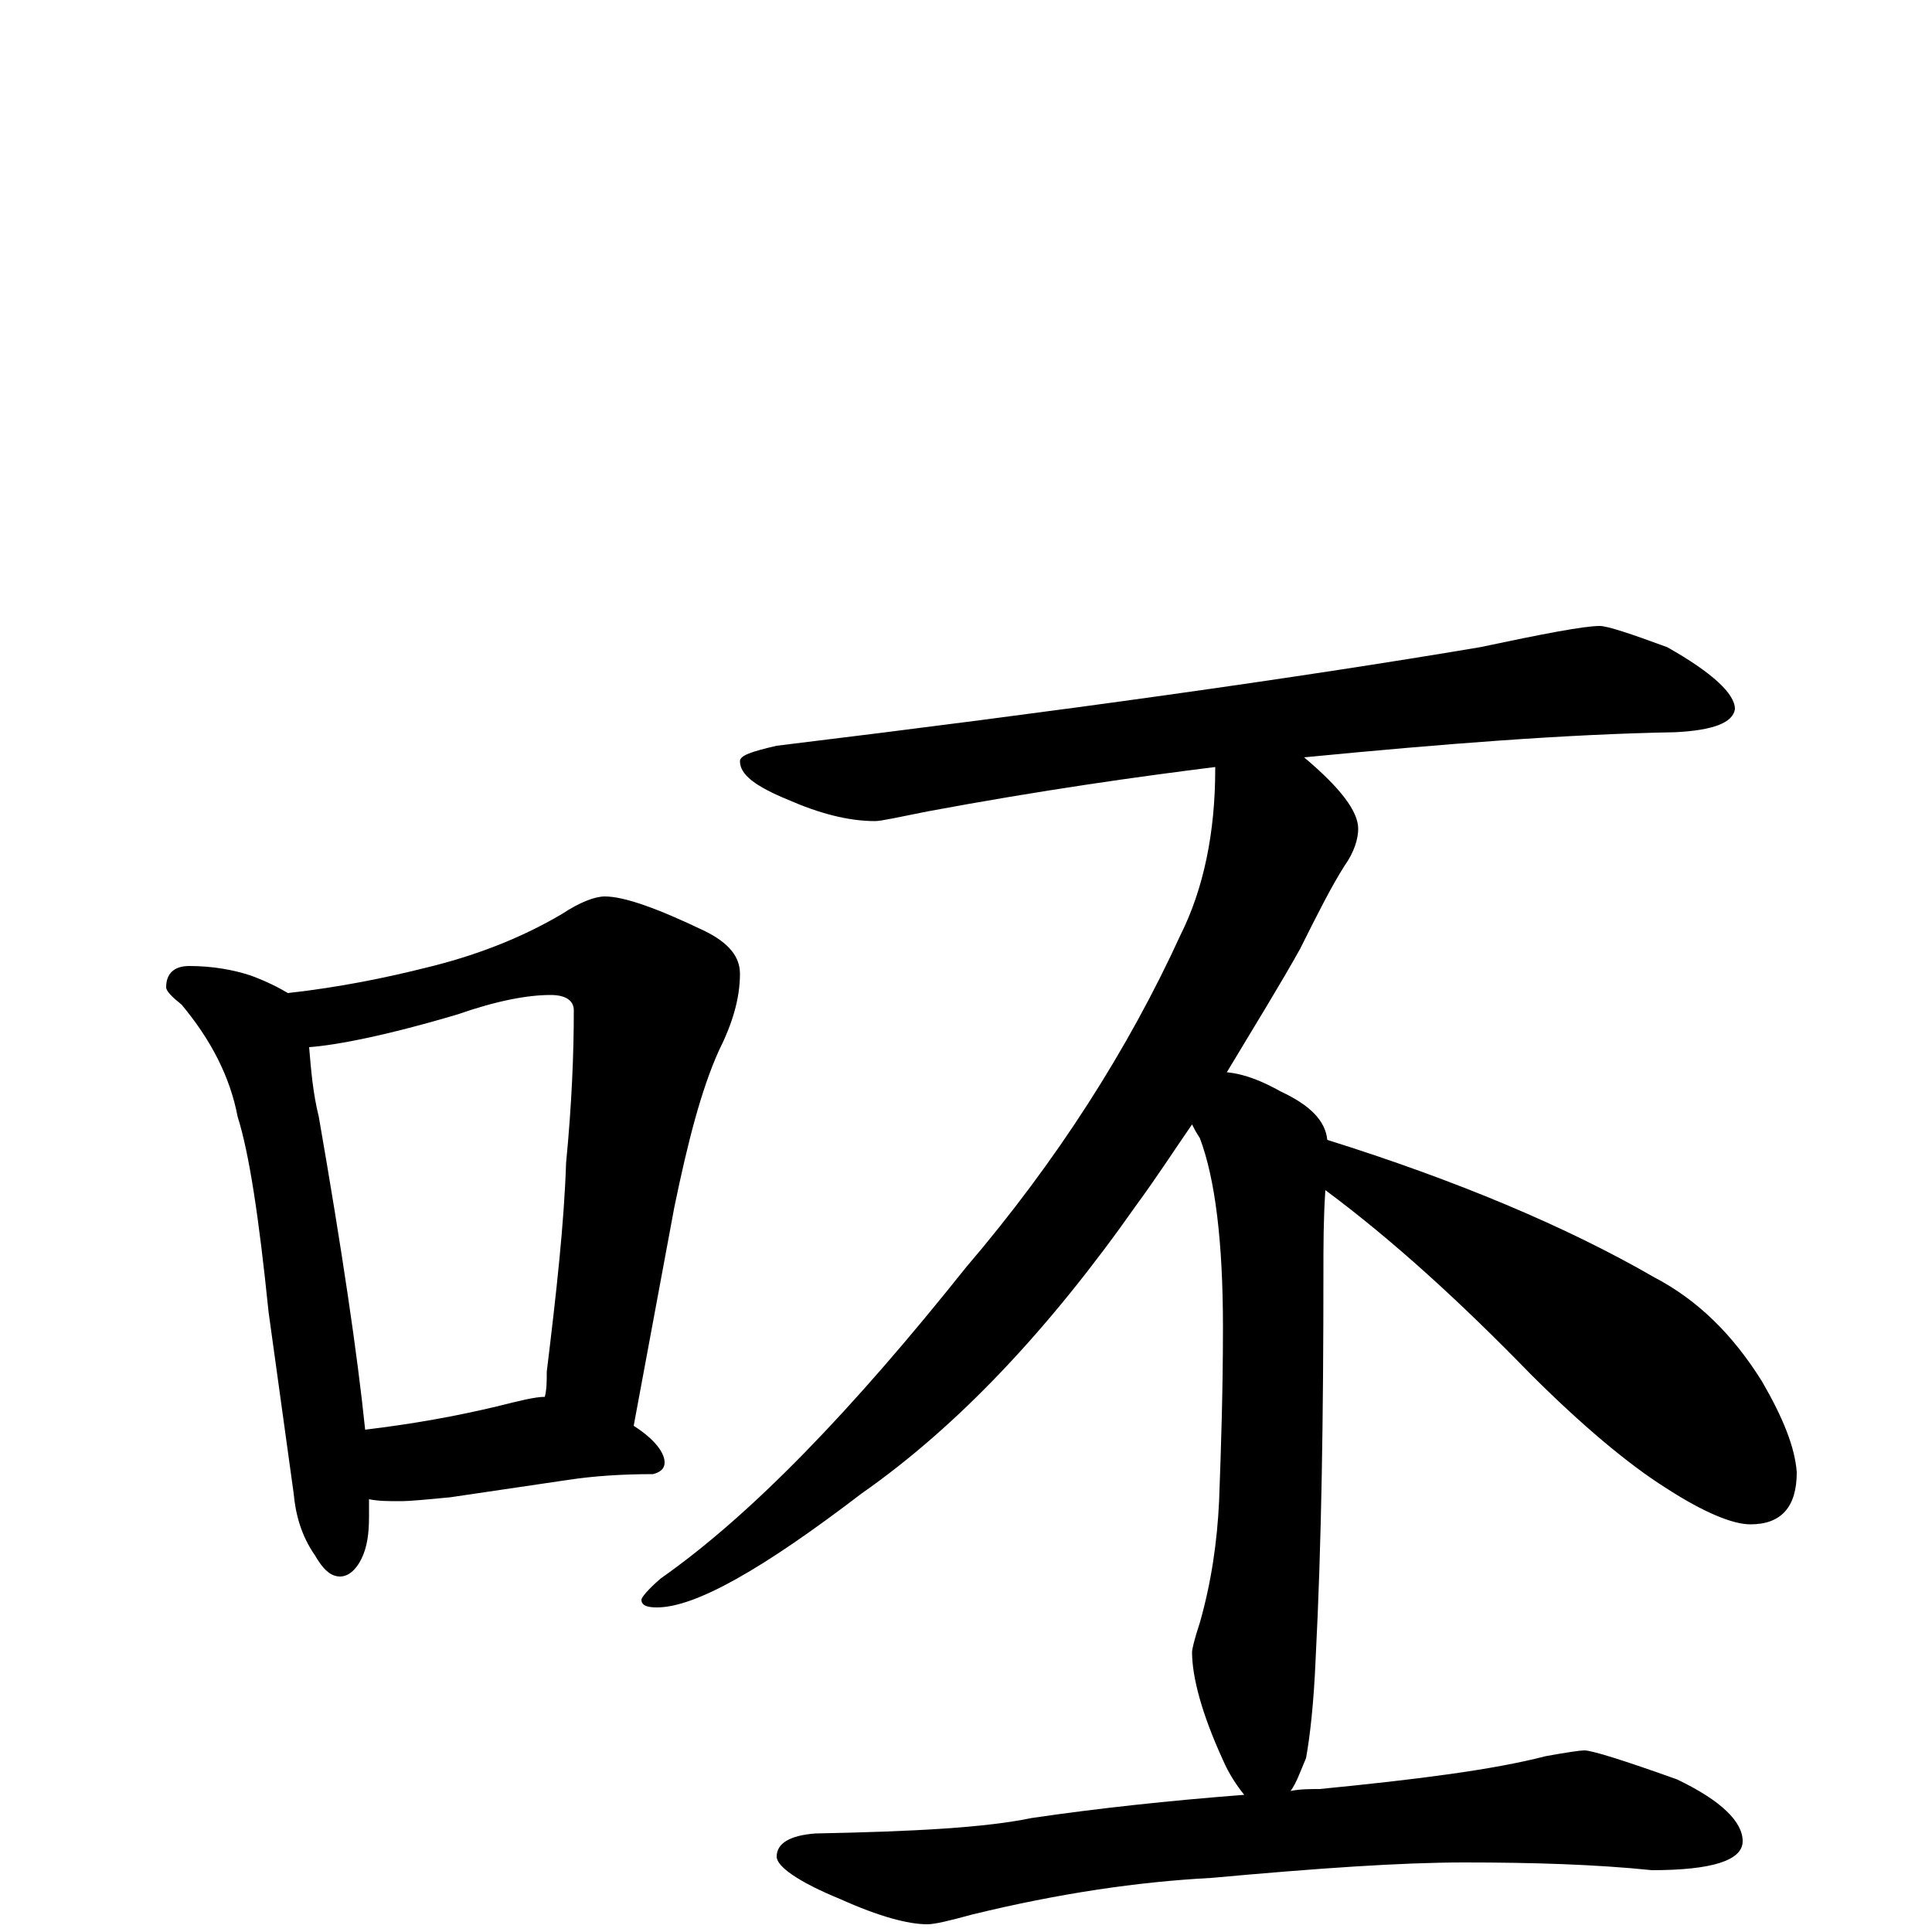 <?xml version="1.0" encoding="utf-8" ?>
<!DOCTYPE svg PUBLIC "-//W3C//DTD SVG 1.1//EN" "http://www.w3.org/Graphics/SVG/1.1/DTD/svg11.dtd">
<svg version="1.1" id="Layer_1" xmlns="http://www.w3.org/2000/svg" xmlns:xlink="http://www.w3.org/1999/xlink" x="0px" y="145px" width="1000px" height="1000px" viewBox="0 0 1000 1000" enable-background="new 0 0 1000 1000" xml:space="preserve">
<g id="Layer_1">
<path id="glyph" transform="matrix(1 0 0 -1 0 1000)" d="M98,500C110,500 121,498 130,495C138,492 144,489 149,486C176,489 200,494 220,499C245,505 269,514 291,527C300,533 308,536 313,536C323,536 340,530 365,518C377,512 383,505 383,496C383,483 379,470 372,456C363,436 356,409 349,375l-21,-113C339,255 344,248 344,243C344,240 342,238 338,237C322,237 307,236 294,234l-61,-9C222,224 213,223 207,223C201,223 196,223 191,224C191,221 191,218 191,215C191,206 190,199 187,193C184,187 180,184 176,184C171,184 167,188 163,195C156,205 153,216 152,227l-13,94C134,370 129,403 123,422C119,443 109,462 94,480C89,484 86,487 86,489C86,496 90,500 98,500M189,260C214,263 236,267 257,272C269,275 277,277 282,277C283,281 283,285 283,290C288,331 292,367 293,398C296,429 297,455 297,477C297,482 293,485 285,485C273,485 257,482 237,475C200,464 174,459 160,458C161,446 162,434 165,422C177,353 185,299 189,260M828,676C832,676 844,672 863,665C886,652 898,641 898,633C897,626 887,622 867,621C811,620 747,615 675,608C694,592 703,580 703,571C703,566 701,559 696,552C689,541 682,527 673,509C663,491 650,470 635,445C645,444 654,440 663,435C678,428 686,420 687,410C754,389 811,365 856,339C879,327 897,309 912,285C923,266 929,251 930,238C930,220 922,211 906,211C897,211 882,217 862,230C843,242 819,262 792,289C756,326 721,358 686,384C685,369 685,355 685,342C685,267 684,200 681,142C680,118 678,101 676,90C673,83 671,77 668,73C673,74 678,74 683,74C734,79 773,84 800,91C811,93 818,94 820,94C824,94 840,89 868,79C891,68 902,57 902,47C902,37 886,32 855,32C826,35 793,36 758,36C725,36 682,33 627,28C589,26 548,20 503,9C492,6 484,4 480,4C470,4 455,8 435,17C413,26 402,34 402,39C402,46 409,50 422,51C473,52 510,54 534,59C568,64 605,68 644,71C640,76 636,82 633,89C622,113 617,132 617,145C617,146 618,151 621,160C627,181 630,202 631,223C632,250 633,280 633,313C633,357 629,390 621,411C619,414 618,416 617,418C608,405 599,391 588,376C543,312 496,262 446,227C395,188 360,168 340,168C335,168 332,169 332,172C332,173 335,177 342,183C389,216 441,270 500,344C547,399 584,457 611,516C623,540 629,569 629,602l0,1C589,598 539,591 480,580C465,577 456,575 453,575C439,575 424,579 408,586C391,593 383,599 383,606C383,609 389,611 402,614C550,632 671,649 766,665C799,672 820,676 828,676z"/>
</g>
</svg>
